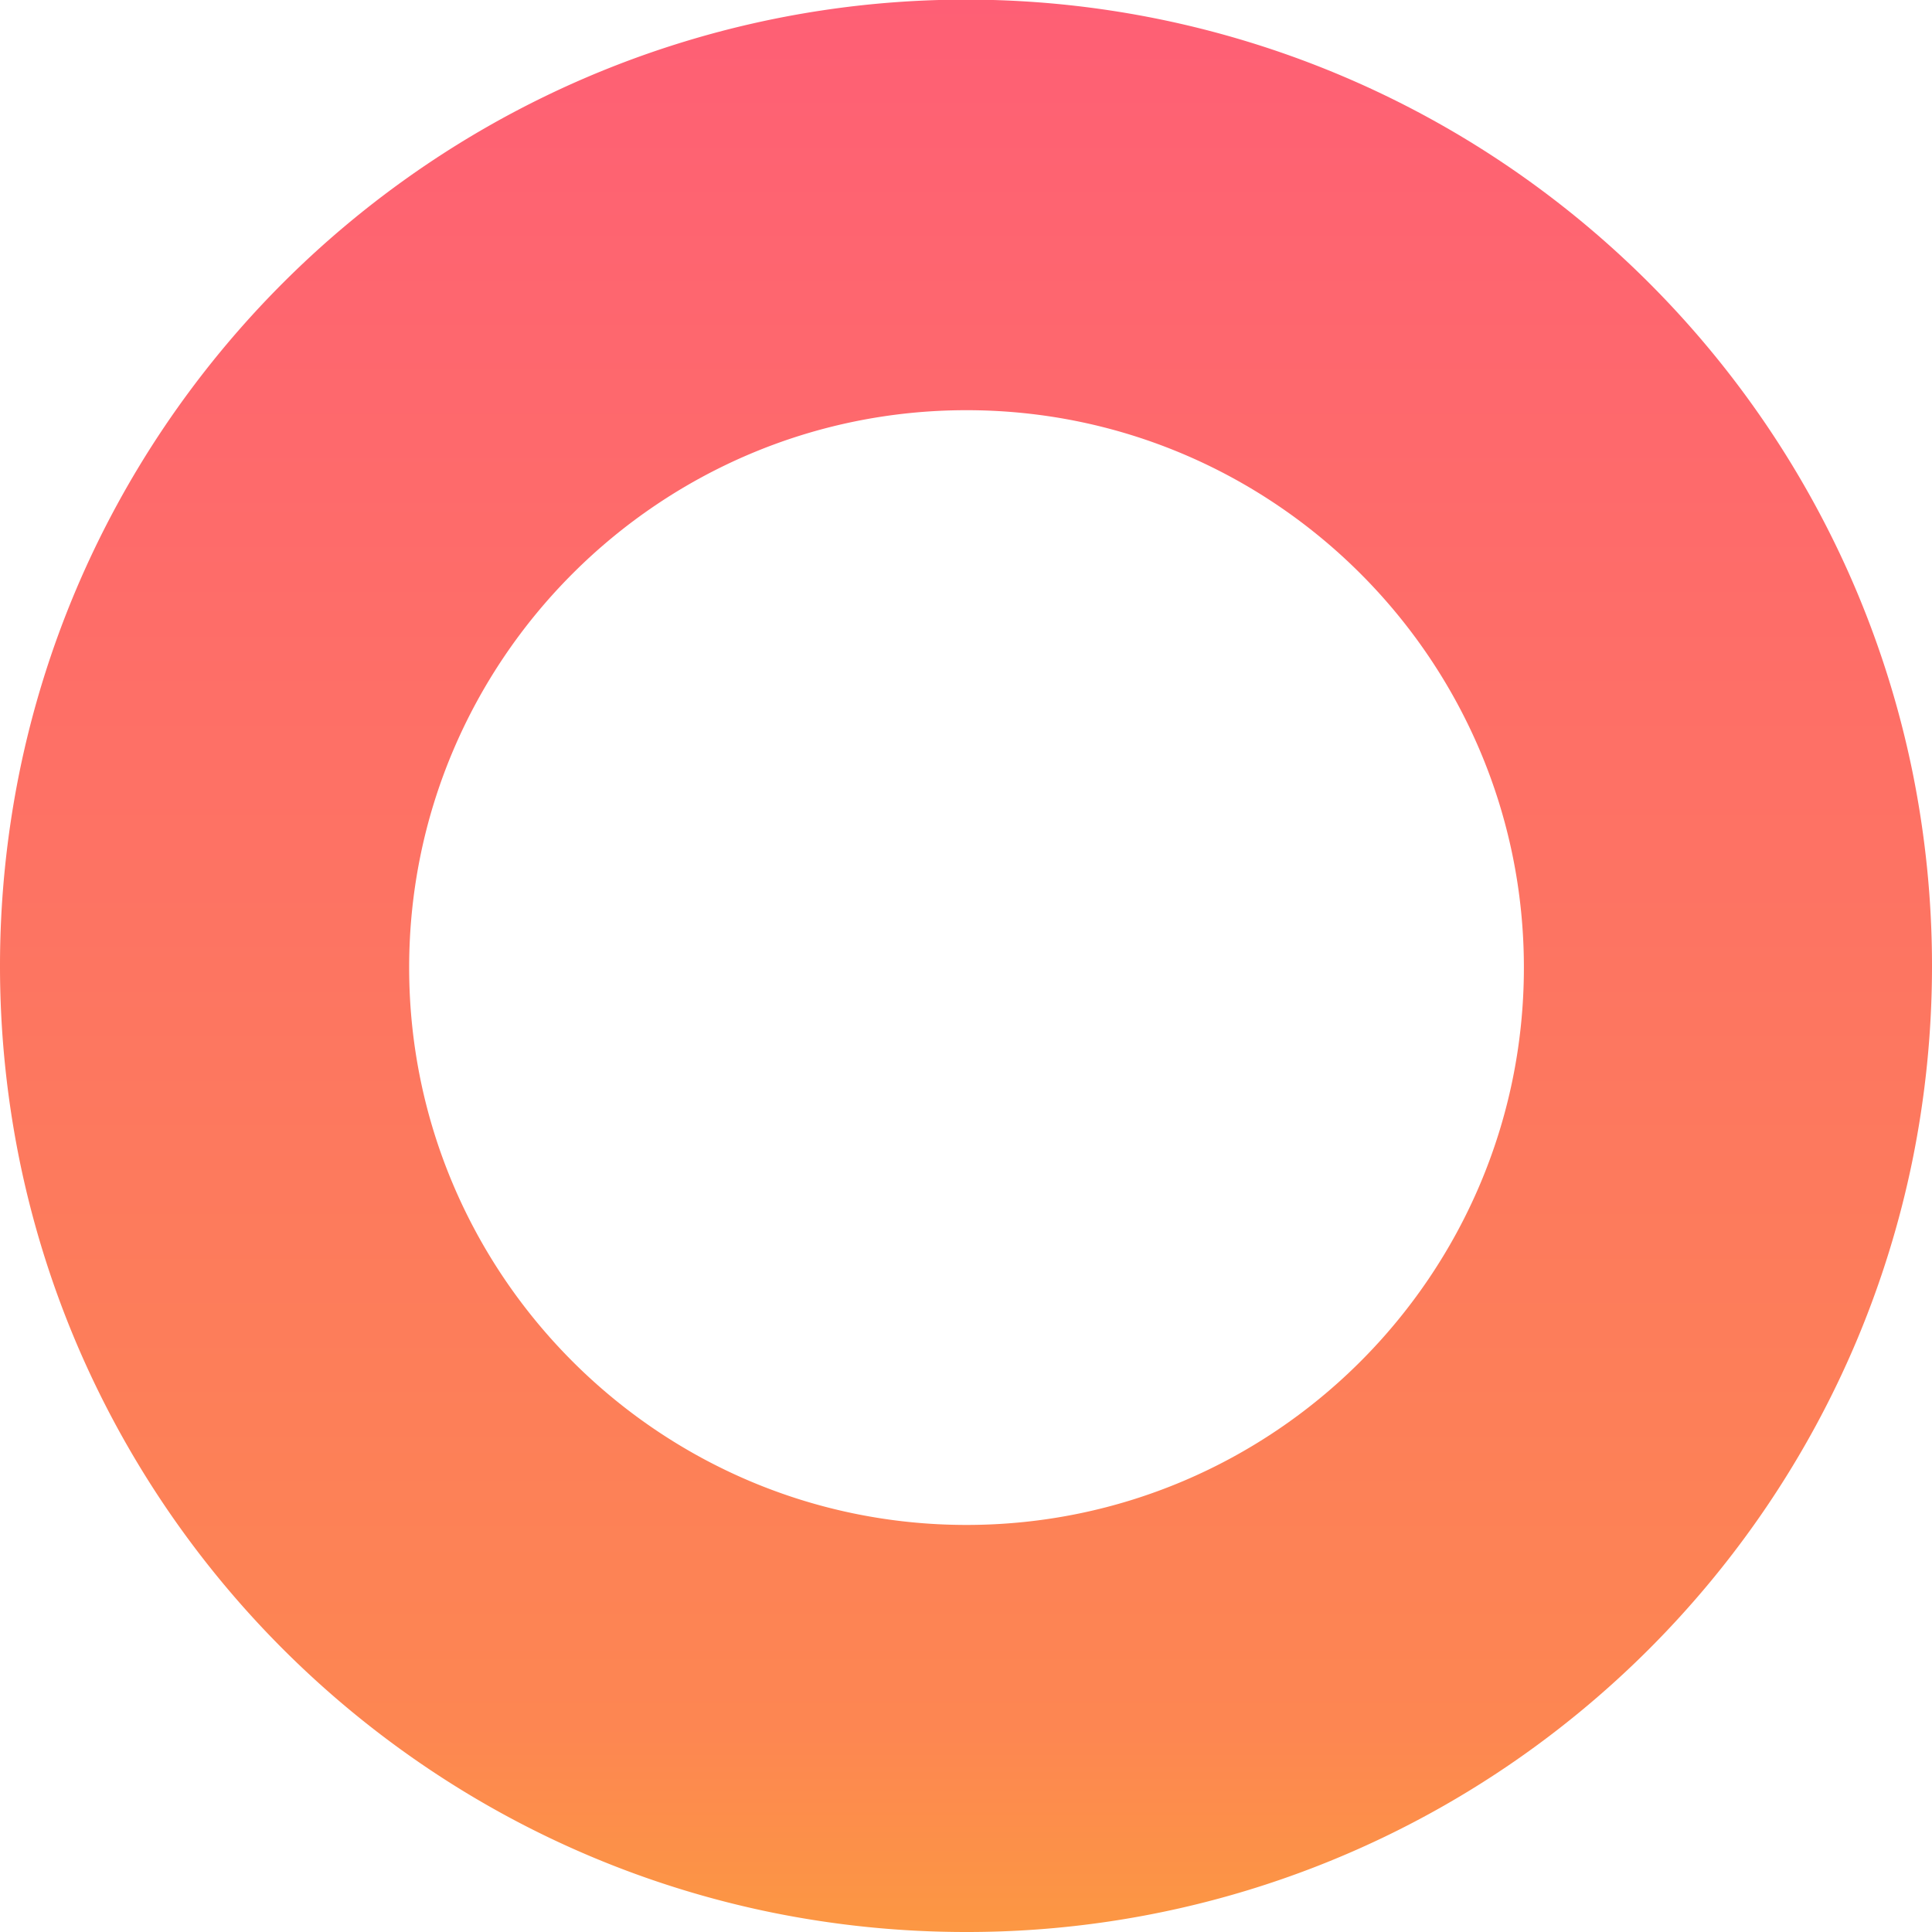 <svg xmlns="http://www.w3.org/2000/svg" xmlns:xlink="http://www.w3.org/1999/xlink" width="617" height="617" viewBox="0 0 617 617">
  <defs>
    <linearGradient id="linear-gradient" x1="0.5" x2="0.5" y2="1" gradientUnits="objectBoundingBox">
      <stop offset="0" stop-color="#fe5f75"/>
      <stop offset="0.89" stop-color="#fd8652"/>
      <stop offset="1" stop-color="#fc9842"/>
    </linearGradient>
  </defs>
  <path id="gradient-circle" d="M122.833,617a310.782,310.782,0,0,1-62.174-6.268A306.81,306.81,0,0,1-49.652,564.313a310.2,310.2,0,0,1-83.328-83.328,308.536,308.536,0,0,1-28.444-52.4A306.942,306.942,0,0,1-179.4,370.674a311.508,311.508,0,0,1,0-124.347,306.941,306.941,0,0,1,17.976-57.909,308.536,308.536,0,0,1,28.444-52.4A310.2,310.2,0,0,1-49.652,52.687a308.094,308.094,0,0,1,344.971,0,310.207,310.207,0,0,1,83.328,83.328,308.54,308.54,0,0,1,28.444,52.4,306.953,306.953,0,0,1,17.976,57.909,311.512,311.512,0,0,1,0,124.347,306.954,306.954,0,0,1-17.976,57.909,308.539,308.539,0,0,1-28.444,52.4,310.2,310.2,0,0,1-83.328,83.328A307.29,307.29,0,0,1,122.833,617ZM123,131c-98.15,0-178,79.85-178,178S24.851,487,123,487s178-79.851,178-178S221.149,131,123,131Z" transform="translate(185.667 0)" fill="url(#linear-gradient)"/>
</svg>
